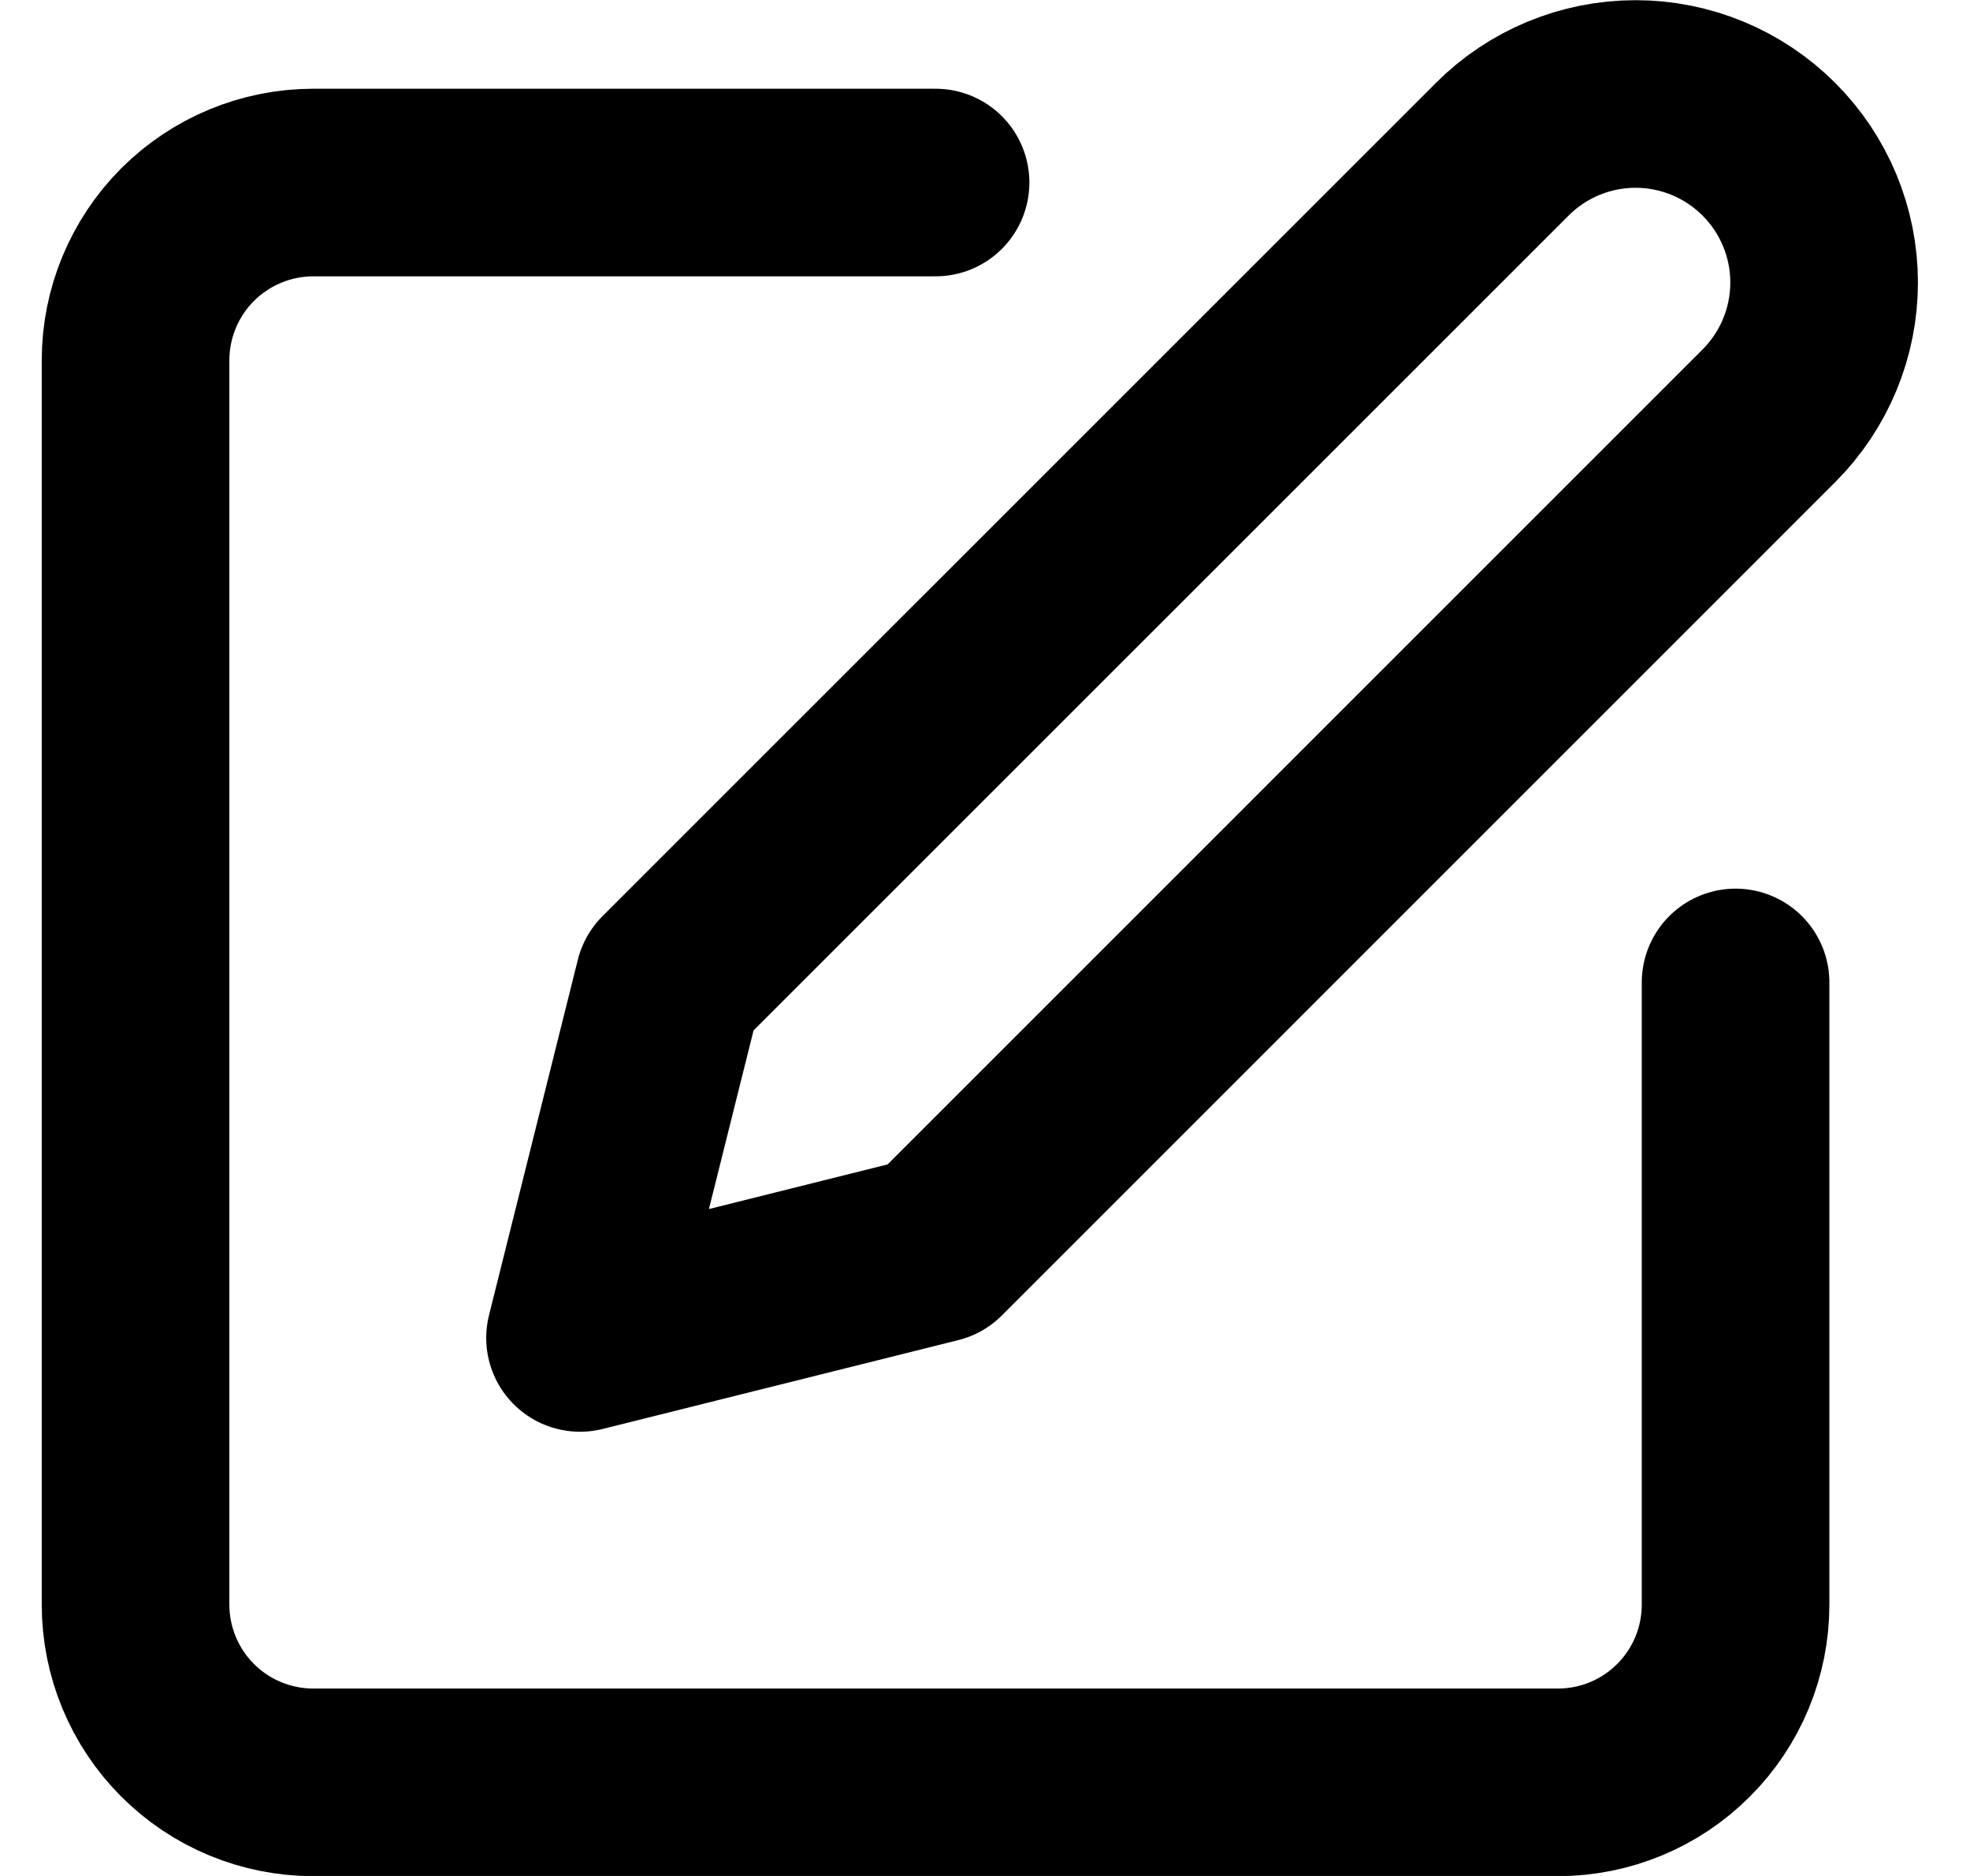 <svg width="21" height="20" viewBox="0 0 21 20" fill="none" xmlns="http://www.w3.org/2000/svg">
<path d="M9.973 1.946H3.34C2.838 1.946 2.356 2.146 2 2.501C1.645 2.857 1.445 3.339 1.445 3.841V17.107C1.445 17.61 1.645 18.092 2 18.447C2.356 18.803 2.838 19.002 3.34 19.002H16.606C17.109 19.002 17.591 18.803 17.946 18.447C18.302 18.092 18.501 17.61 18.501 17.107V10.474" stroke="black" stroke-width="2" stroke-linecap="round" stroke-linejoin="round"/>
<path d="M16.014 1.591C16.39 1.214 16.902 1.002 17.435 1.002C17.968 1.002 18.479 1.214 18.856 1.591C19.233 1.968 19.445 2.479 19.445 3.012C19.445 3.545 19.233 4.056 18.856 4.433L9.973 13.317L6.183 14.264L7.13 10.474L16.014 1.591Z" stroke="black" stroke-width="2" stroke-linecap="round" stroke-linejoin="round"/>
</svg>
